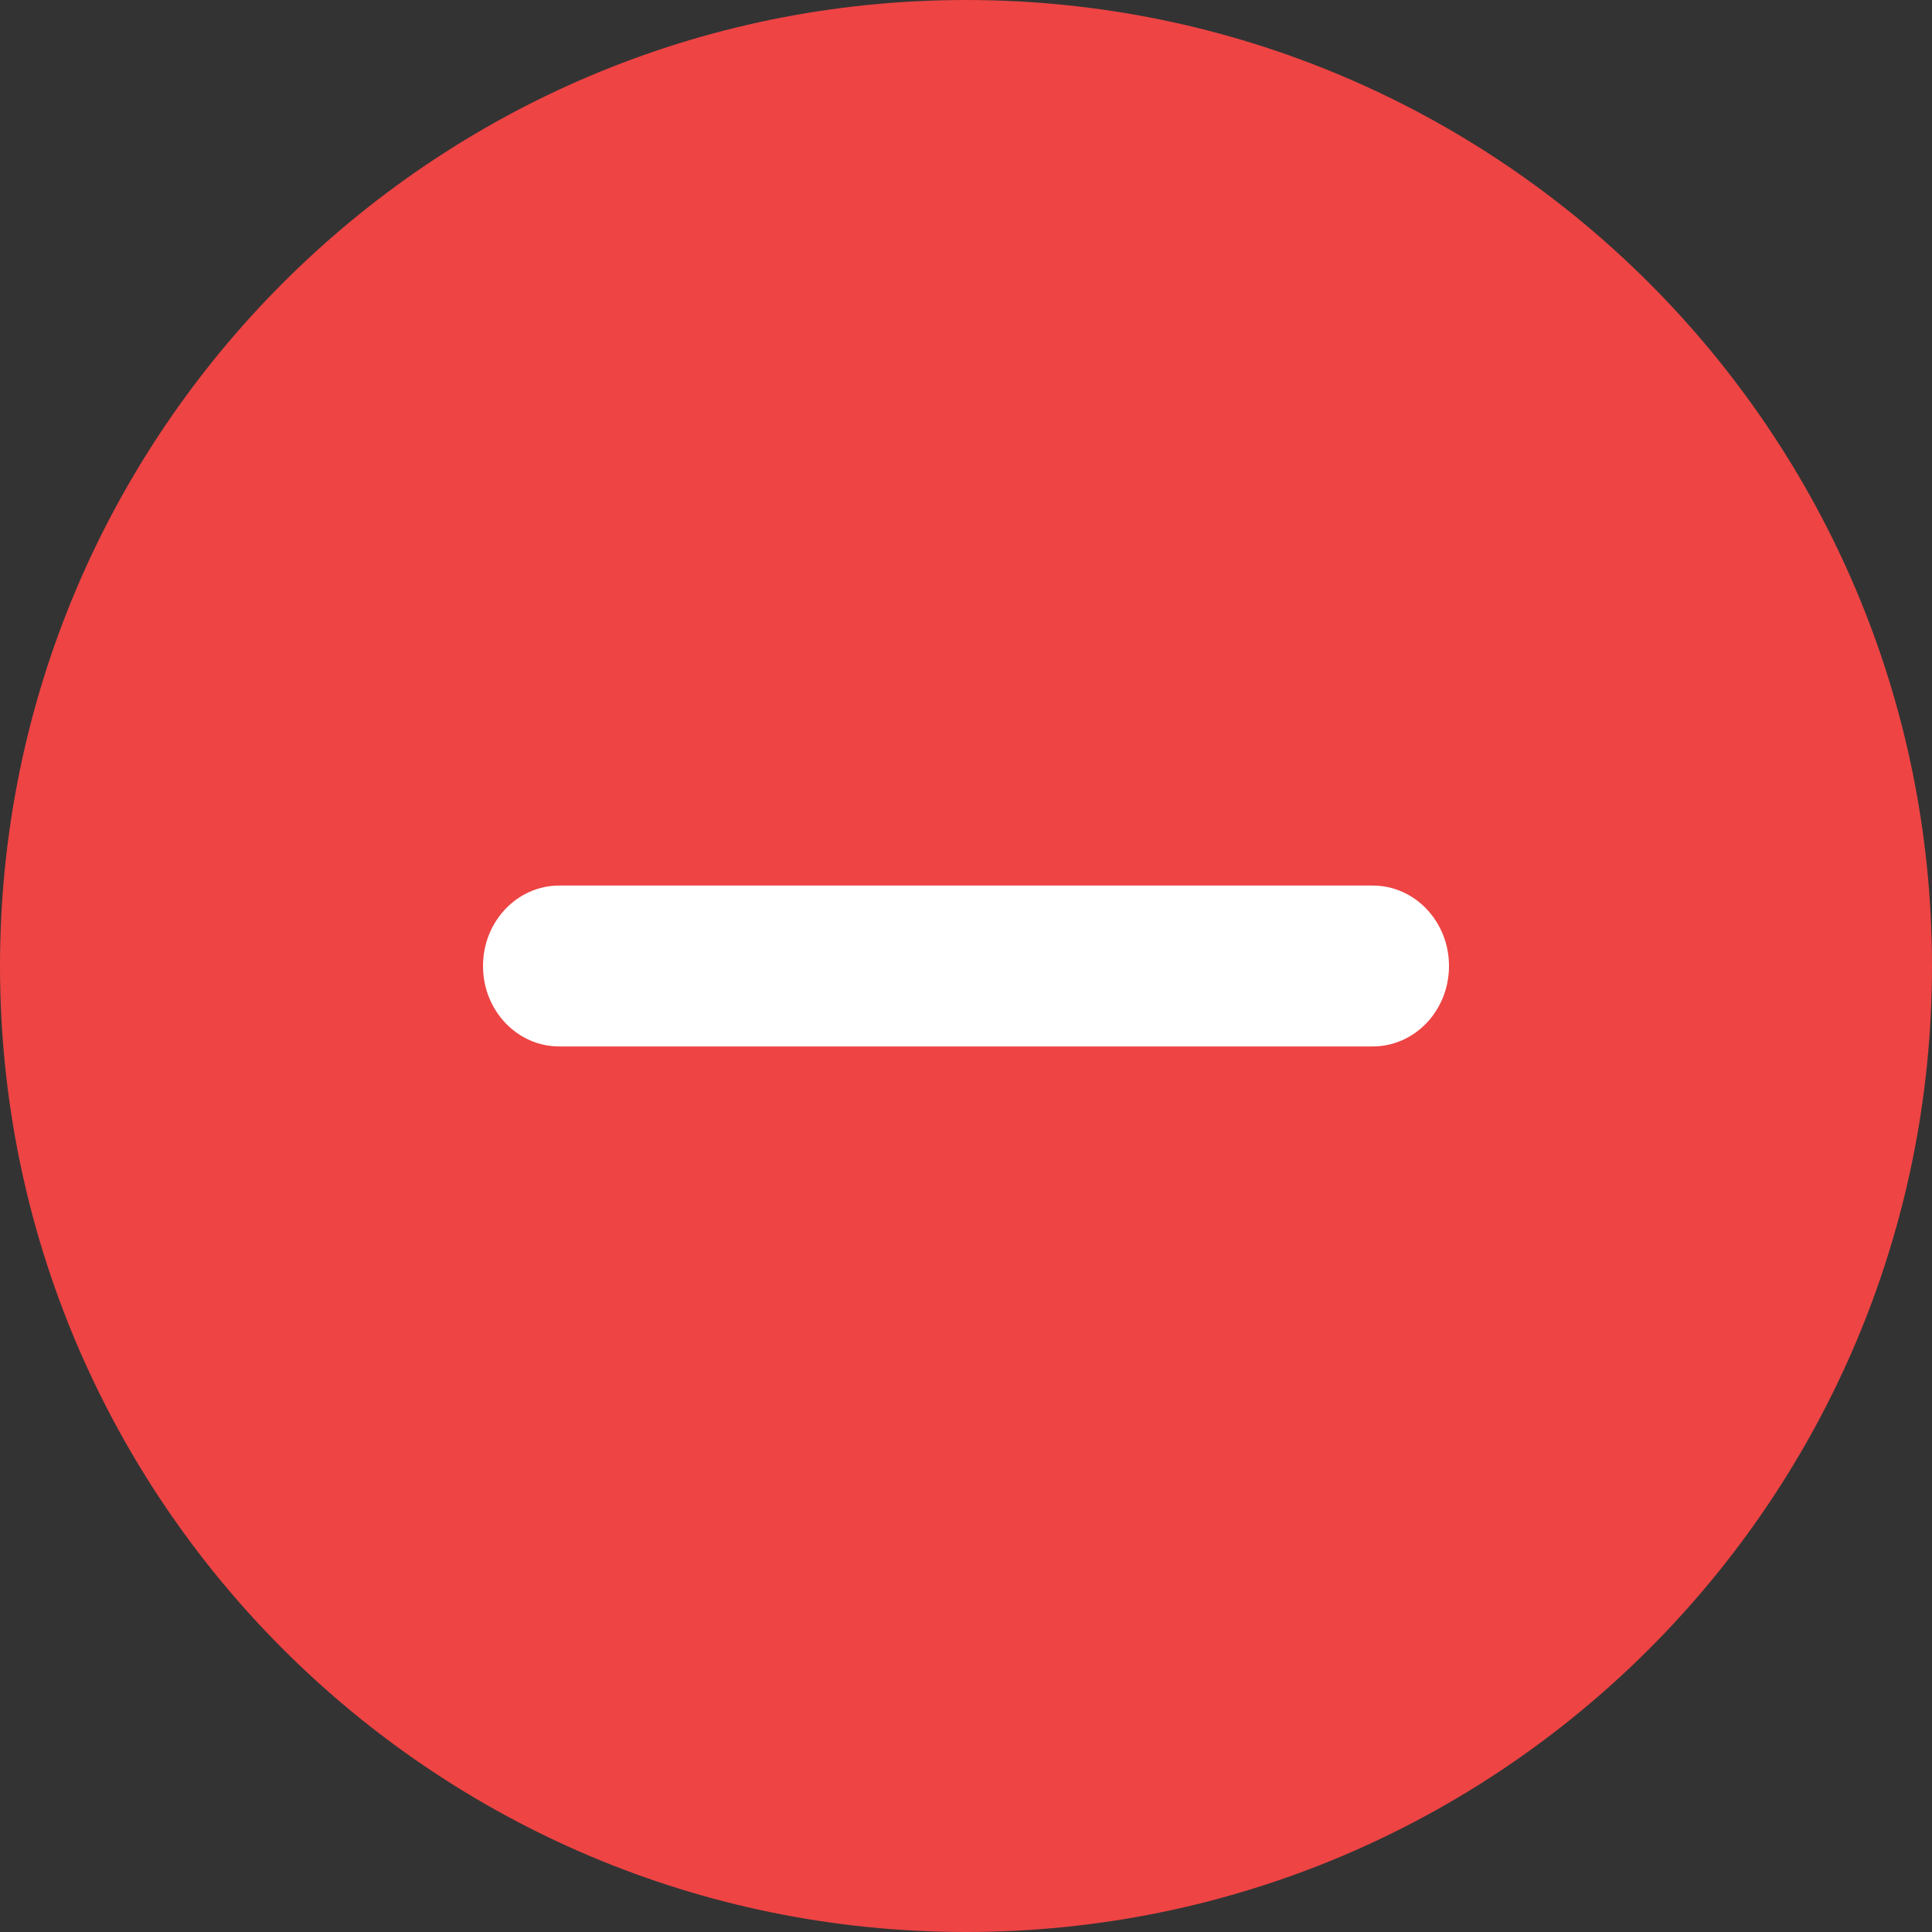 <svg viewBox="0 0 14 14" fill="none" xmlns="http://www.w3.org/2000/svg">
    <rect x="0" y="0" width="14" height="14" fill="#333333" stroke="none"/>
    <path d="M7 0C3.134 0 0 3.134 0 7C0 10.866 3.134 14 7 14C10.866 14 14 10.866 14 7C14 3.134 10.866 0 7 0Z" fill="#EE4444"/>
    <path fill-rule="evenodd" clip-rule="evenodd" d="M3.5 7C3.5 6.678 3.747 6.417 4.053 6.417H9.947C10.253 6.417 10.5 6.678 10.5 7C10.5 7.322 10.253 7.583 9.947 7.583H4.053C3.747 7.583 3.5 7.322 3.5 7Z" fill="white"/>
</svg>
